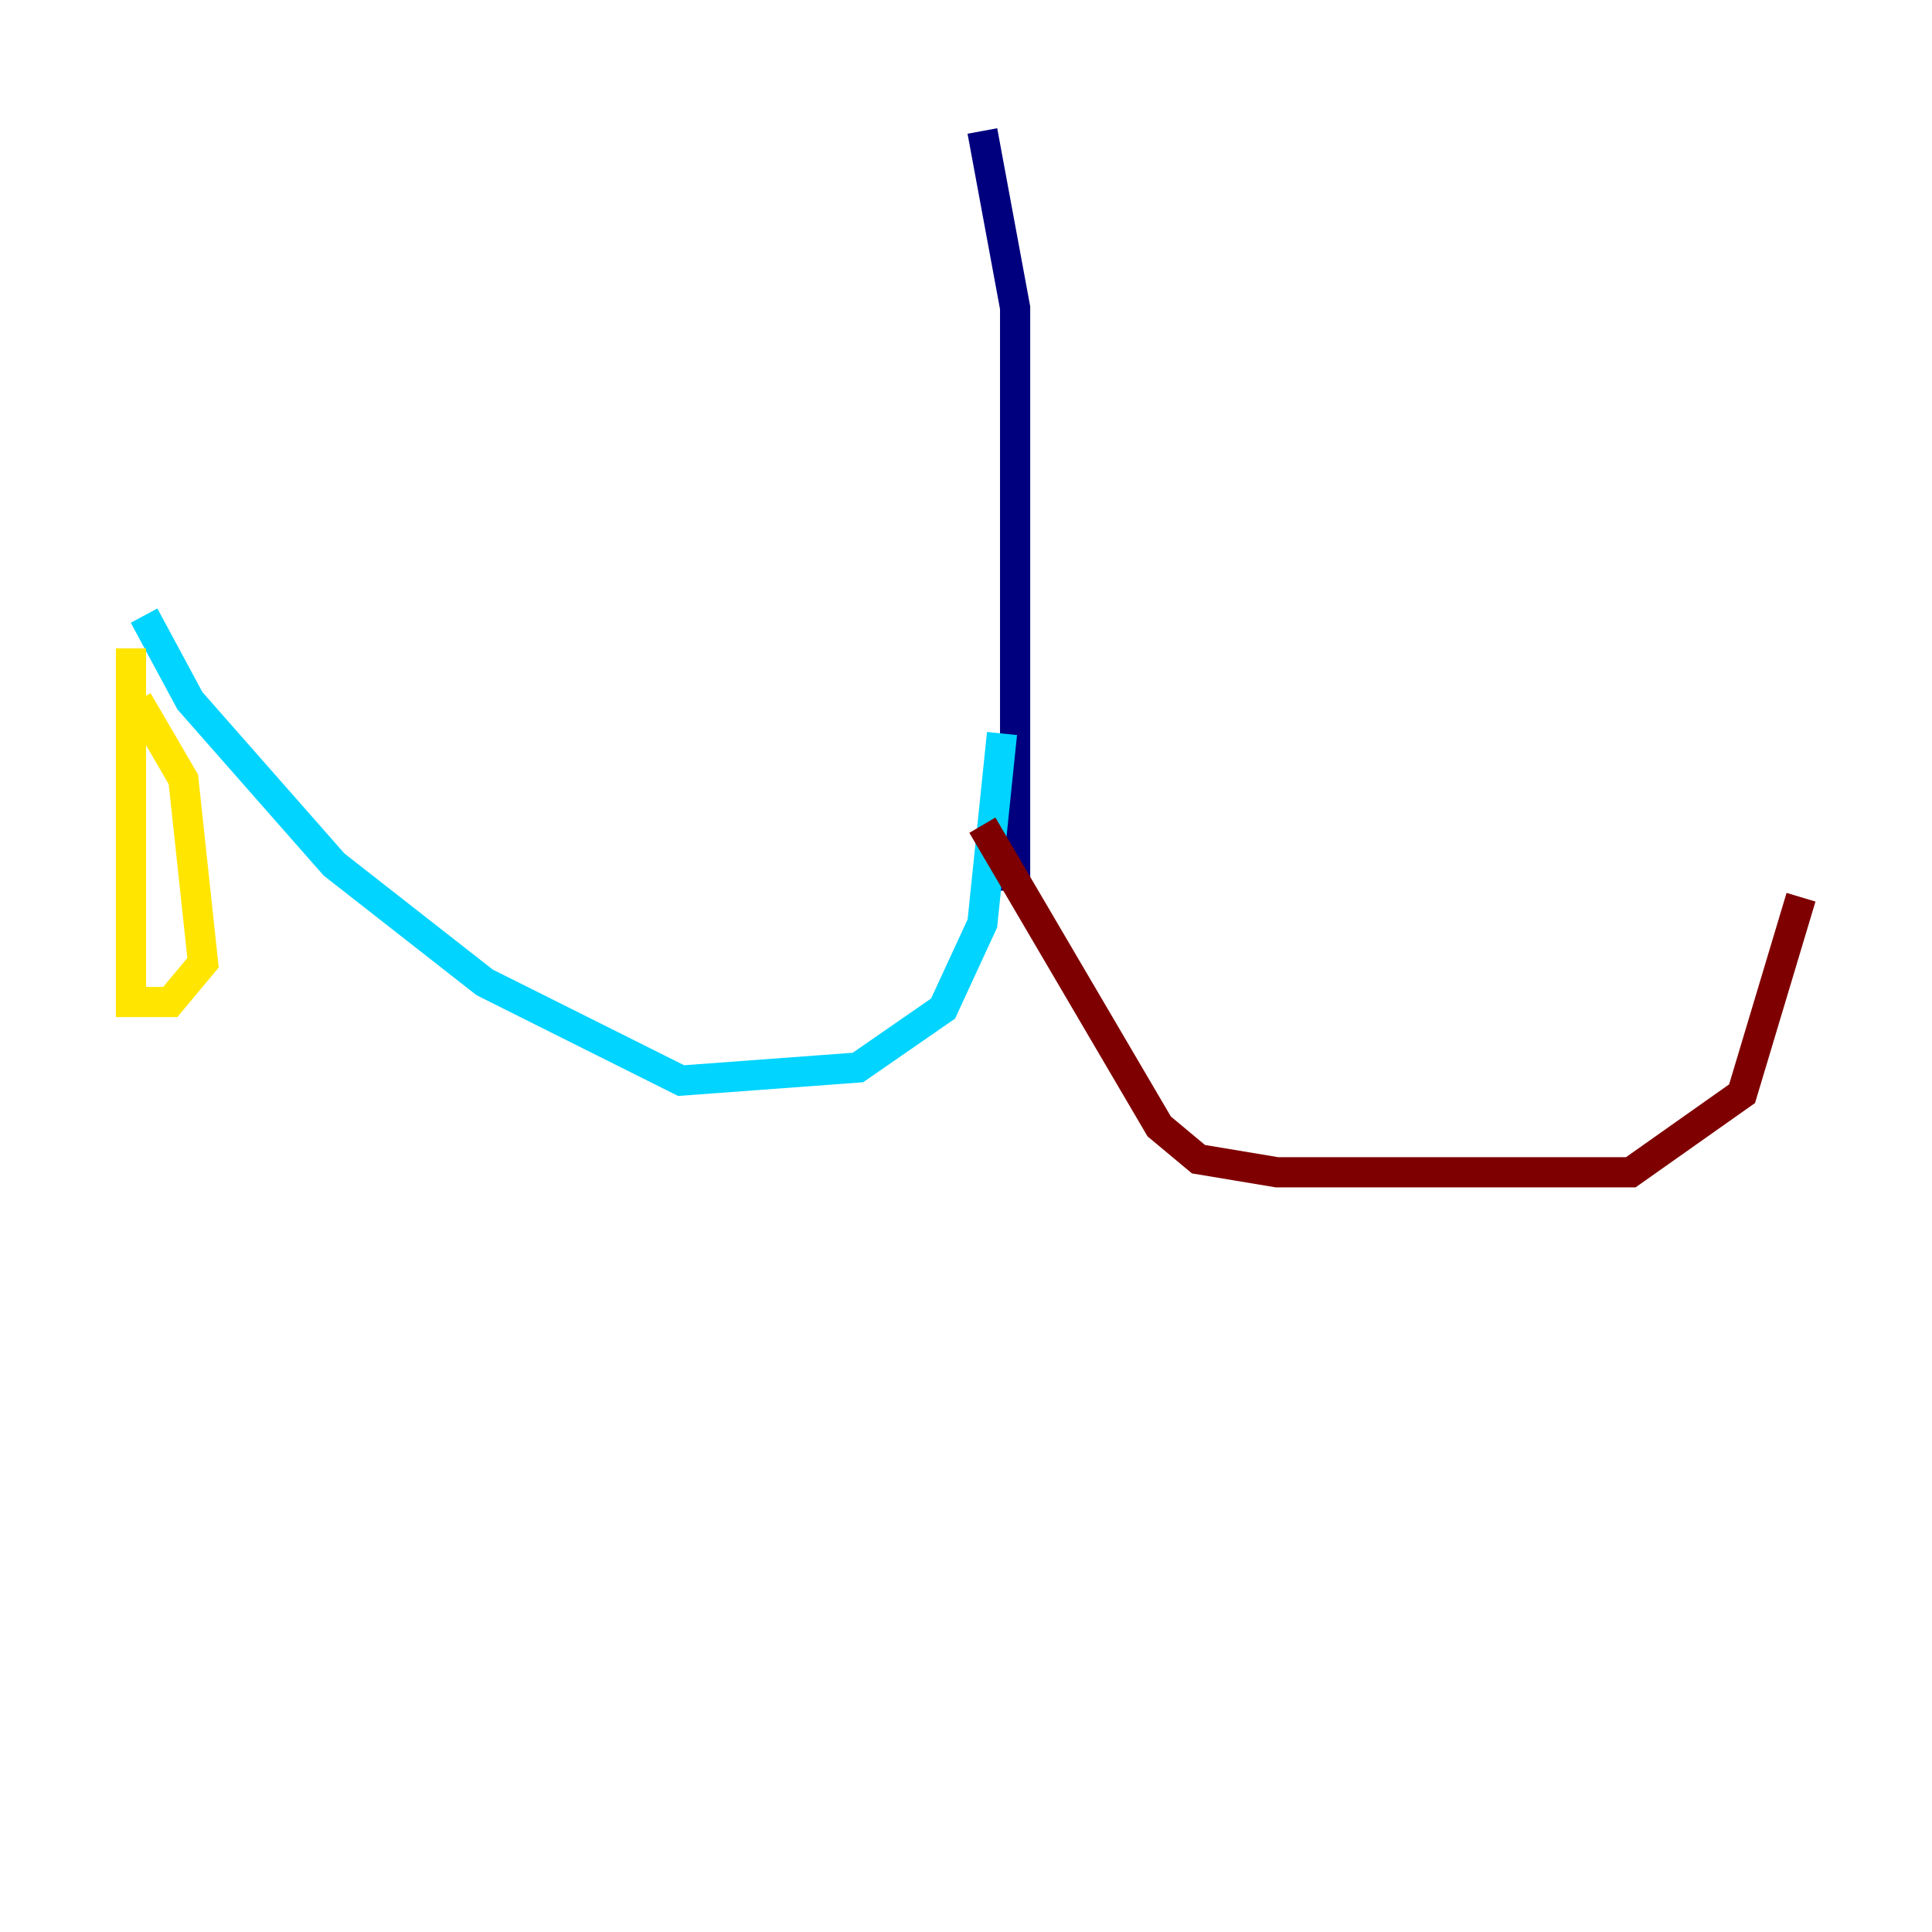 <?xml version="1.0" encoding="utf-8" ?>
<svg baseProfile="tiny" height="128" version="1.2" viewBox="0,0,128,128" width="128" xmlns="http://www.w3.org/2000/svg" xmlns:ev="http://www.w3.org/2001/xml-events" xmlns:xlink="http://www.w3.org/1999/xlink"><defs /><polyline fill="none" points="65.085,8.678 67.254,20.393 67.254,59.01" stroke="#00007f" stroke-width="2" /><polyline fill="none" points="66.386,48.597 65.085,61.18 62.481,66.82 56.841,70.725 45.125,71.593 32.108,65.085 22.129,57.275 12.583,46.427 9.546,40.786" stroke="#00d4ff" stroke-width="2" /><polyline fill="none" points="8.678,42.956 8.678,66.386 11.281,66.386 13.451,63.783 12.149,51.634 9.112,46.427" stroke="#ffe500" stroke-width="2" /><polyline fill="none" points="65.085,54.671 76.8,74.63 79.403,76.8 84.61,77.668 108.041,77.668 115.417,72.461 119.322,59.444" stroke="#7f0000" stroke-width="2" /></svg>